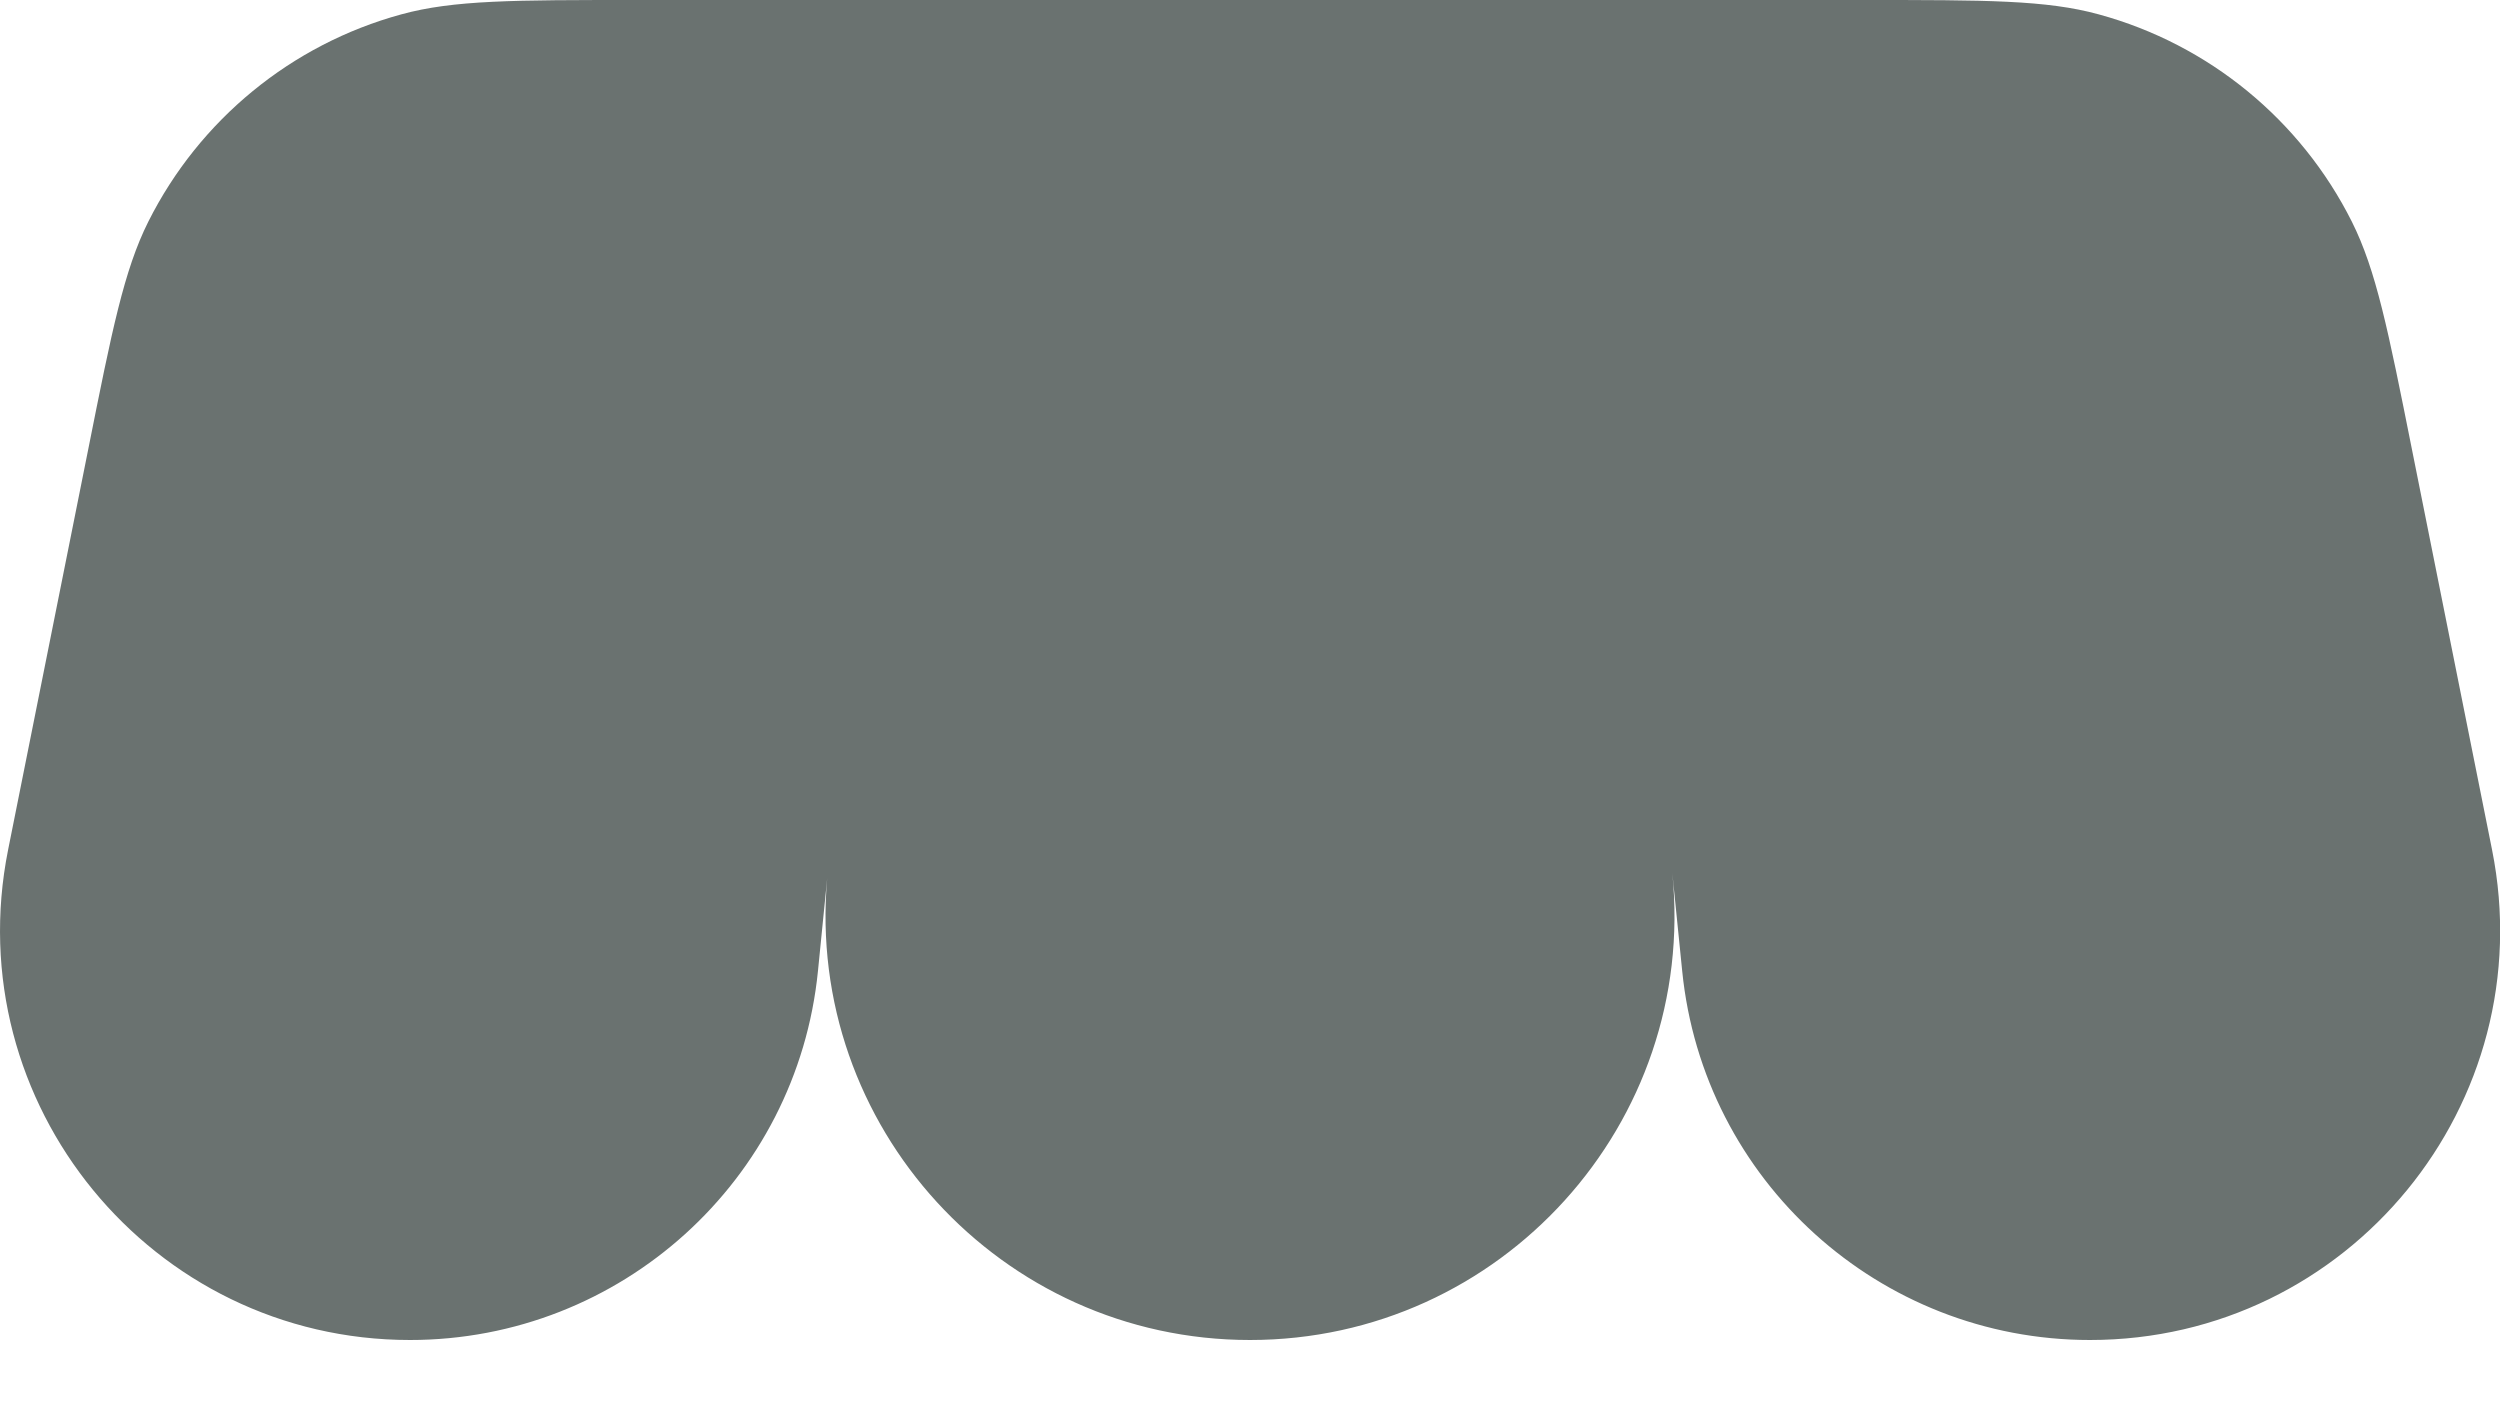 <svg width="16" height="9" viewBox="0 0 16 9" fill="none" xmlns="http://www.w3.org/2000/svg">
<path d="M0.949 1.419C0.794 1.729 0.717 2.111 0.565 2.874L0.052 5.438C-0.273 7.062 0.969 8.576 2.624 8.576C3.972 8.576 5.101 7.555 5.235 6.214L5.294 5.622C5.154 7.207 6.404 8.576 8 8.576C9.607 8.576 10.863 7.189 10.703 5.589L10.766 6.214C10.9 7.555 12.028 8.576 13.376 8.576C15.032 8.576 16.274 7.062 15.949 5.438L15.436 2.874C15.284 2.111 15.207 1.729 15.052 1.419C14.725 0.767 14.136 0.284 13.432 0.092C13.098 0 12.709 0 11.93 0H10.144H4.071C3.292 0 2.902 0 2.568 0.092C1.865 0.284 1.276 0.767 0.949 1.419Z" fill="#6A7270"/>
</svg>
